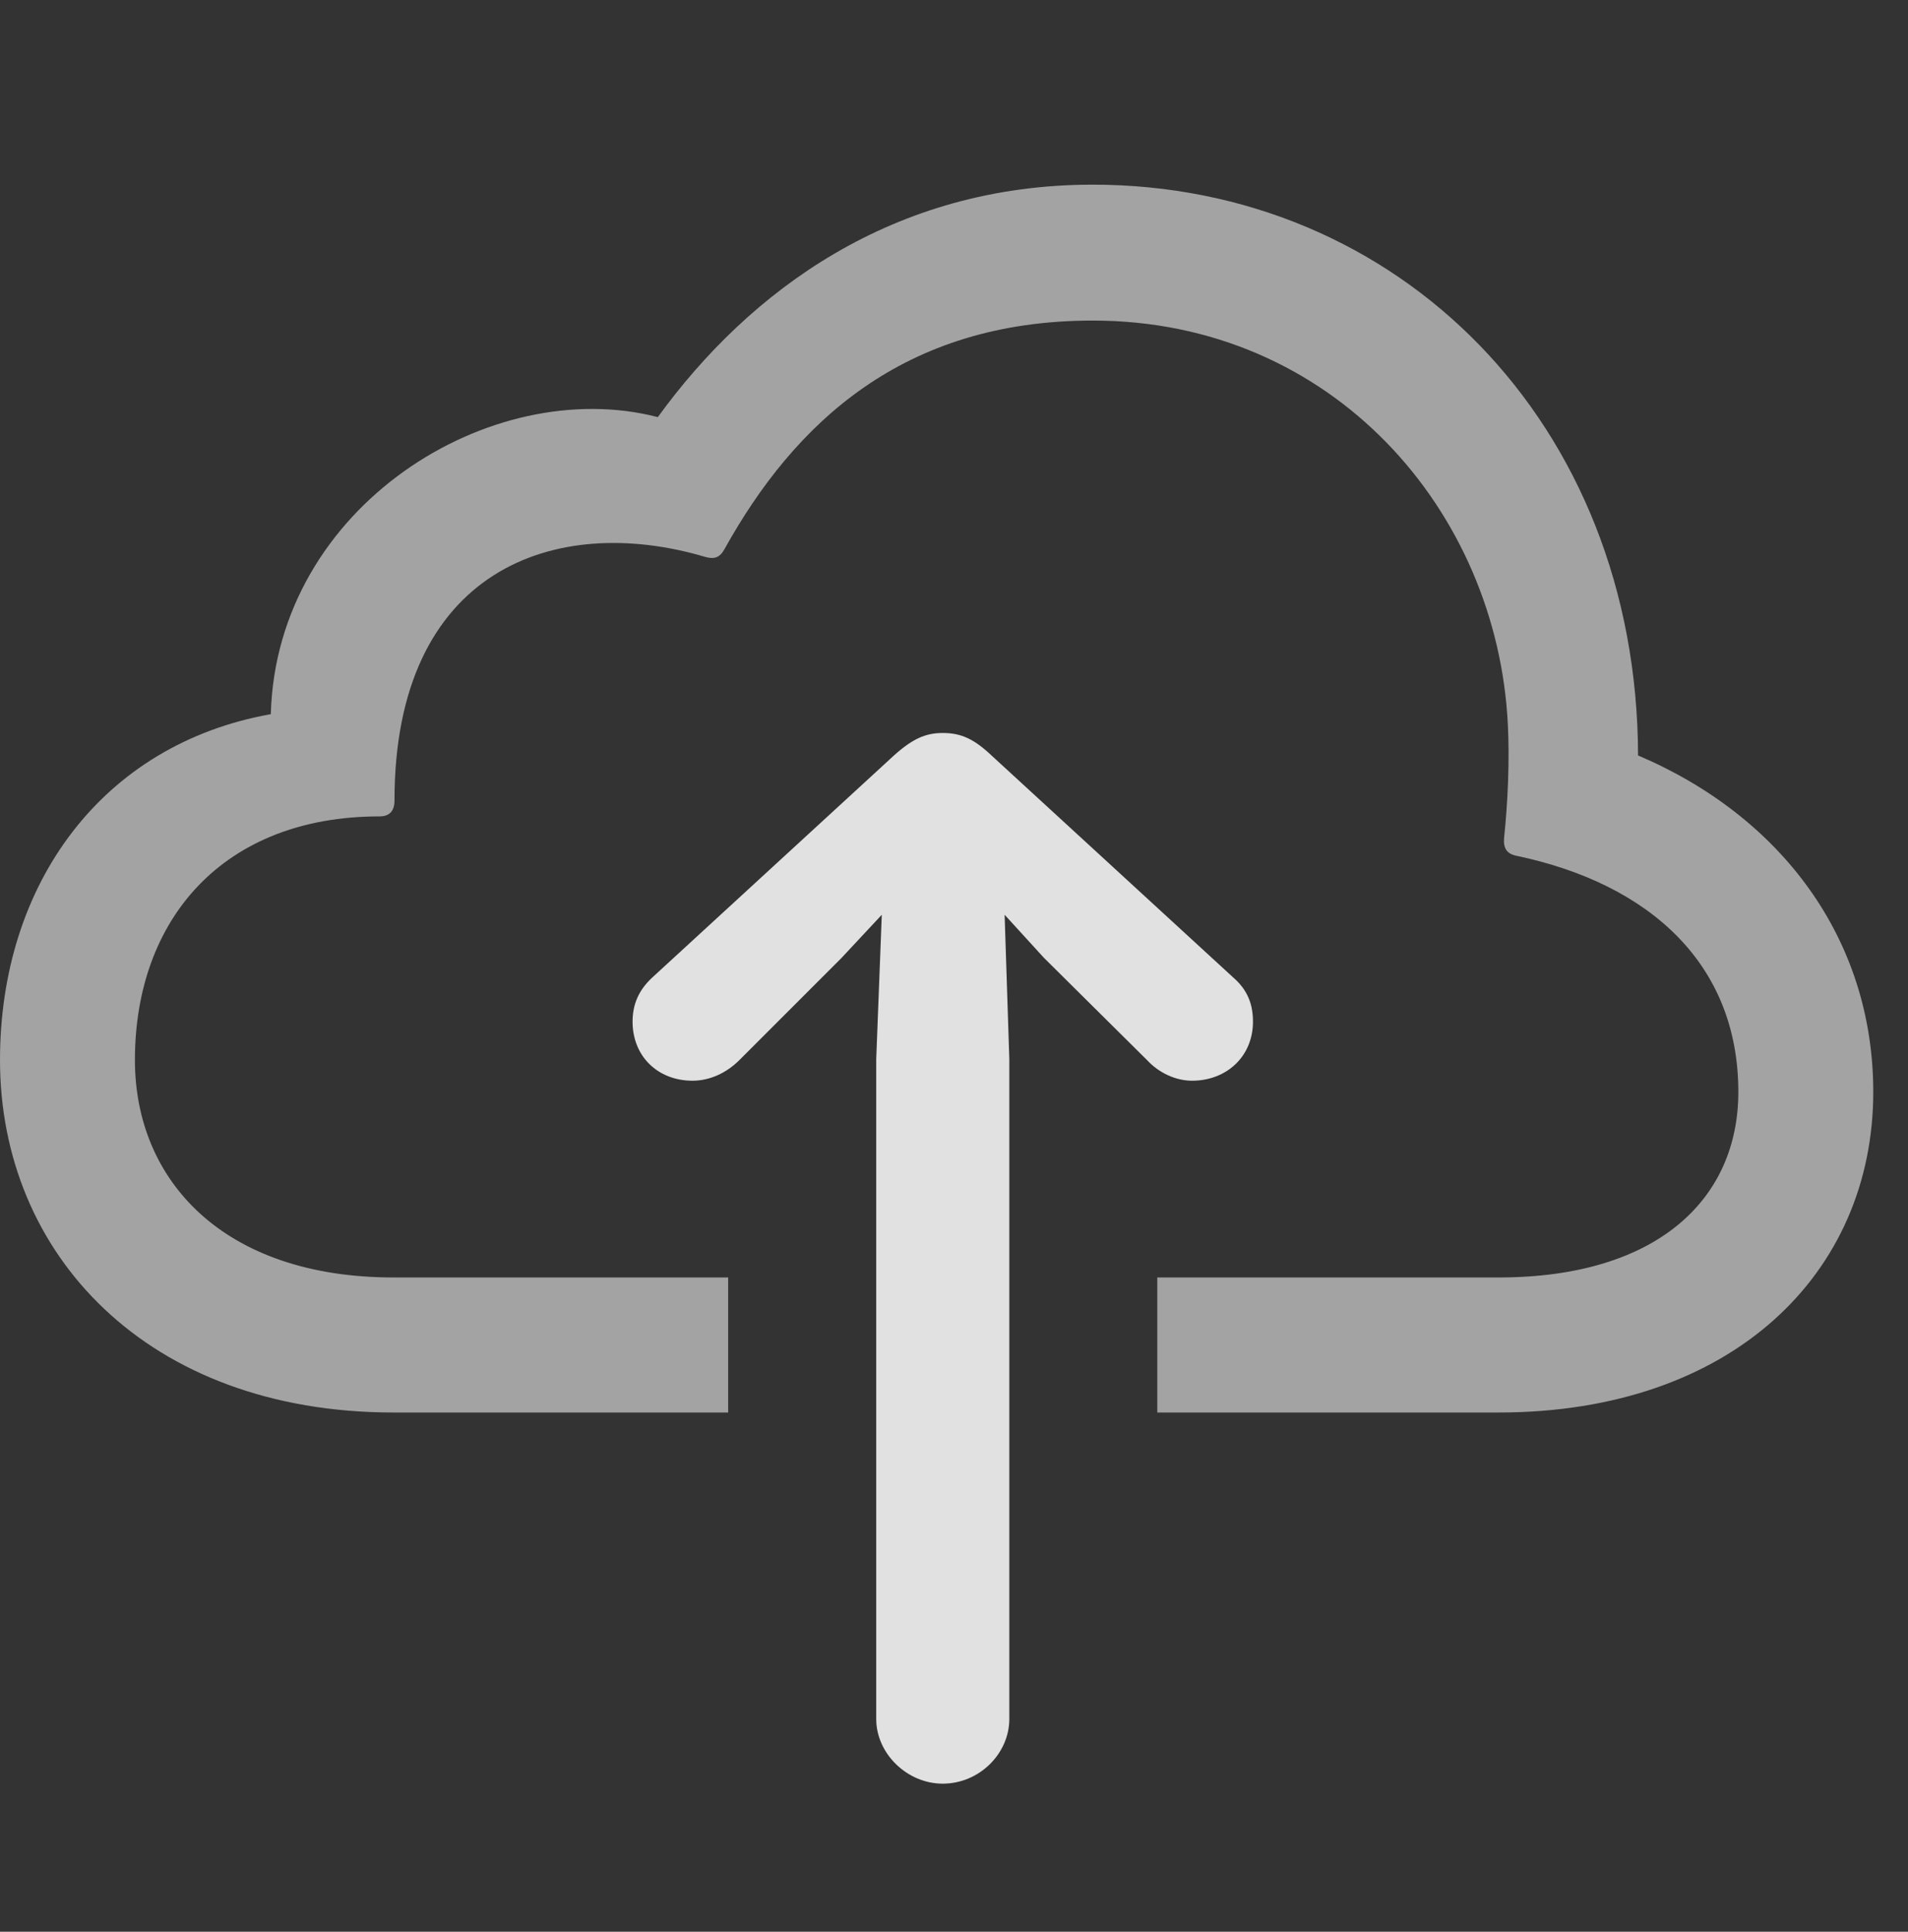 <?xml version="1.0" encoding="UTF-8"?>
<!--Generator: Apple Native CoreSVG 232.5-->
<!DOCTYPE svg
PUBLIC "-//W3C//DTD SVG 1.1//EN"
       "http://www.w3.org/Graphics/SVG/1.1/DTD/svg11.dtd">
<svg version="1.1" xmlns="http://www.w3.org/2000/svg" xmlns:xlink="http://www.w3.org/1999/xlink" width="19.883" height="20.127">
 <rect width="100%" height="100%" fill="#333333" stroke="none"/>
 <g>
  <rect height="20.127" opacity="0" width="19.883" x="0" y="0"/>
  <path d="M17.07 7.871C18.564 8.506 19.521 9.785 19.521 11.377C19.521 13.262 18.057 14.717 15.615 14.717L12.06 14.717L12.06 13.31L15.615 13.31C17.275 13.31 18.115 12.49 18.115 11.377C18.115 10.049 17.197 9.209 15.801 8.916C15.703 8.896 15.664 8.838 15.674 8.73C15.713 8.359 15.732 7.92 15.713 7.549C15.605 5.332 13.896 3.34 11.387 3.34C9.414 3.34 8.281 4.404 7.549 5.723C7.5 5.811 7.441 5.83 7.344 5.801C5.791 5.342 4.111 5.928 4.111 8.34C4.111 8.447 4.062 8.506 3.955 8.506C2.324 8.506 1.406 9.58 1.406 11.045C1.406 12.295 2.324 13.31 4.102 13.31L7.588 13.31L7.588 14.717L4.102 14.717C1.533 14.717 0 13.066 0 11.045C0 9.209 1.064 7.754 2.822 7.441C2.881 5.273 5.117 3.896 6.855 4.346C7.812 3.027 9.307 1.924 11.387 1.924C14.57 1.924 17.061 4.404 17.07 7.871Z" fill="#ffffff" fill-opacity="0.55"/>
  <path d="M9.824 18.584C10.205 18.584 10.518 18.271 10.518 17.91L10.518 11.035L10.469 9.531L10.879 9.98L11.953 11.045C12.08 11.182 12.256 11.26 12.422 11.26C12.783 11.26 13.057 11.006 13.057 10.645C13.057 10.459 12.998 10.312 12.852 10.185L10.332 7.871C10.146 7.695 10.01 7.637 9.824 7.637C9.648 7.637 9.512 7.695 9.316 7.871L6.797 10.185C6.66 10.312 6.592 10.459 6.592 10.645C6.592 11.006 6.855 11.26 7.217 11.26C7.393 11.26 7.568 11.182 7.705 11.045L8.77 9.98L9.189 9.531L9.131 11.035L9.131 17.91C9.131 18.271 9.453 18.584 9.824 18.584Z" fill="#ffffff" fill-opacity="0.85"/>
 </g>
</svg>
